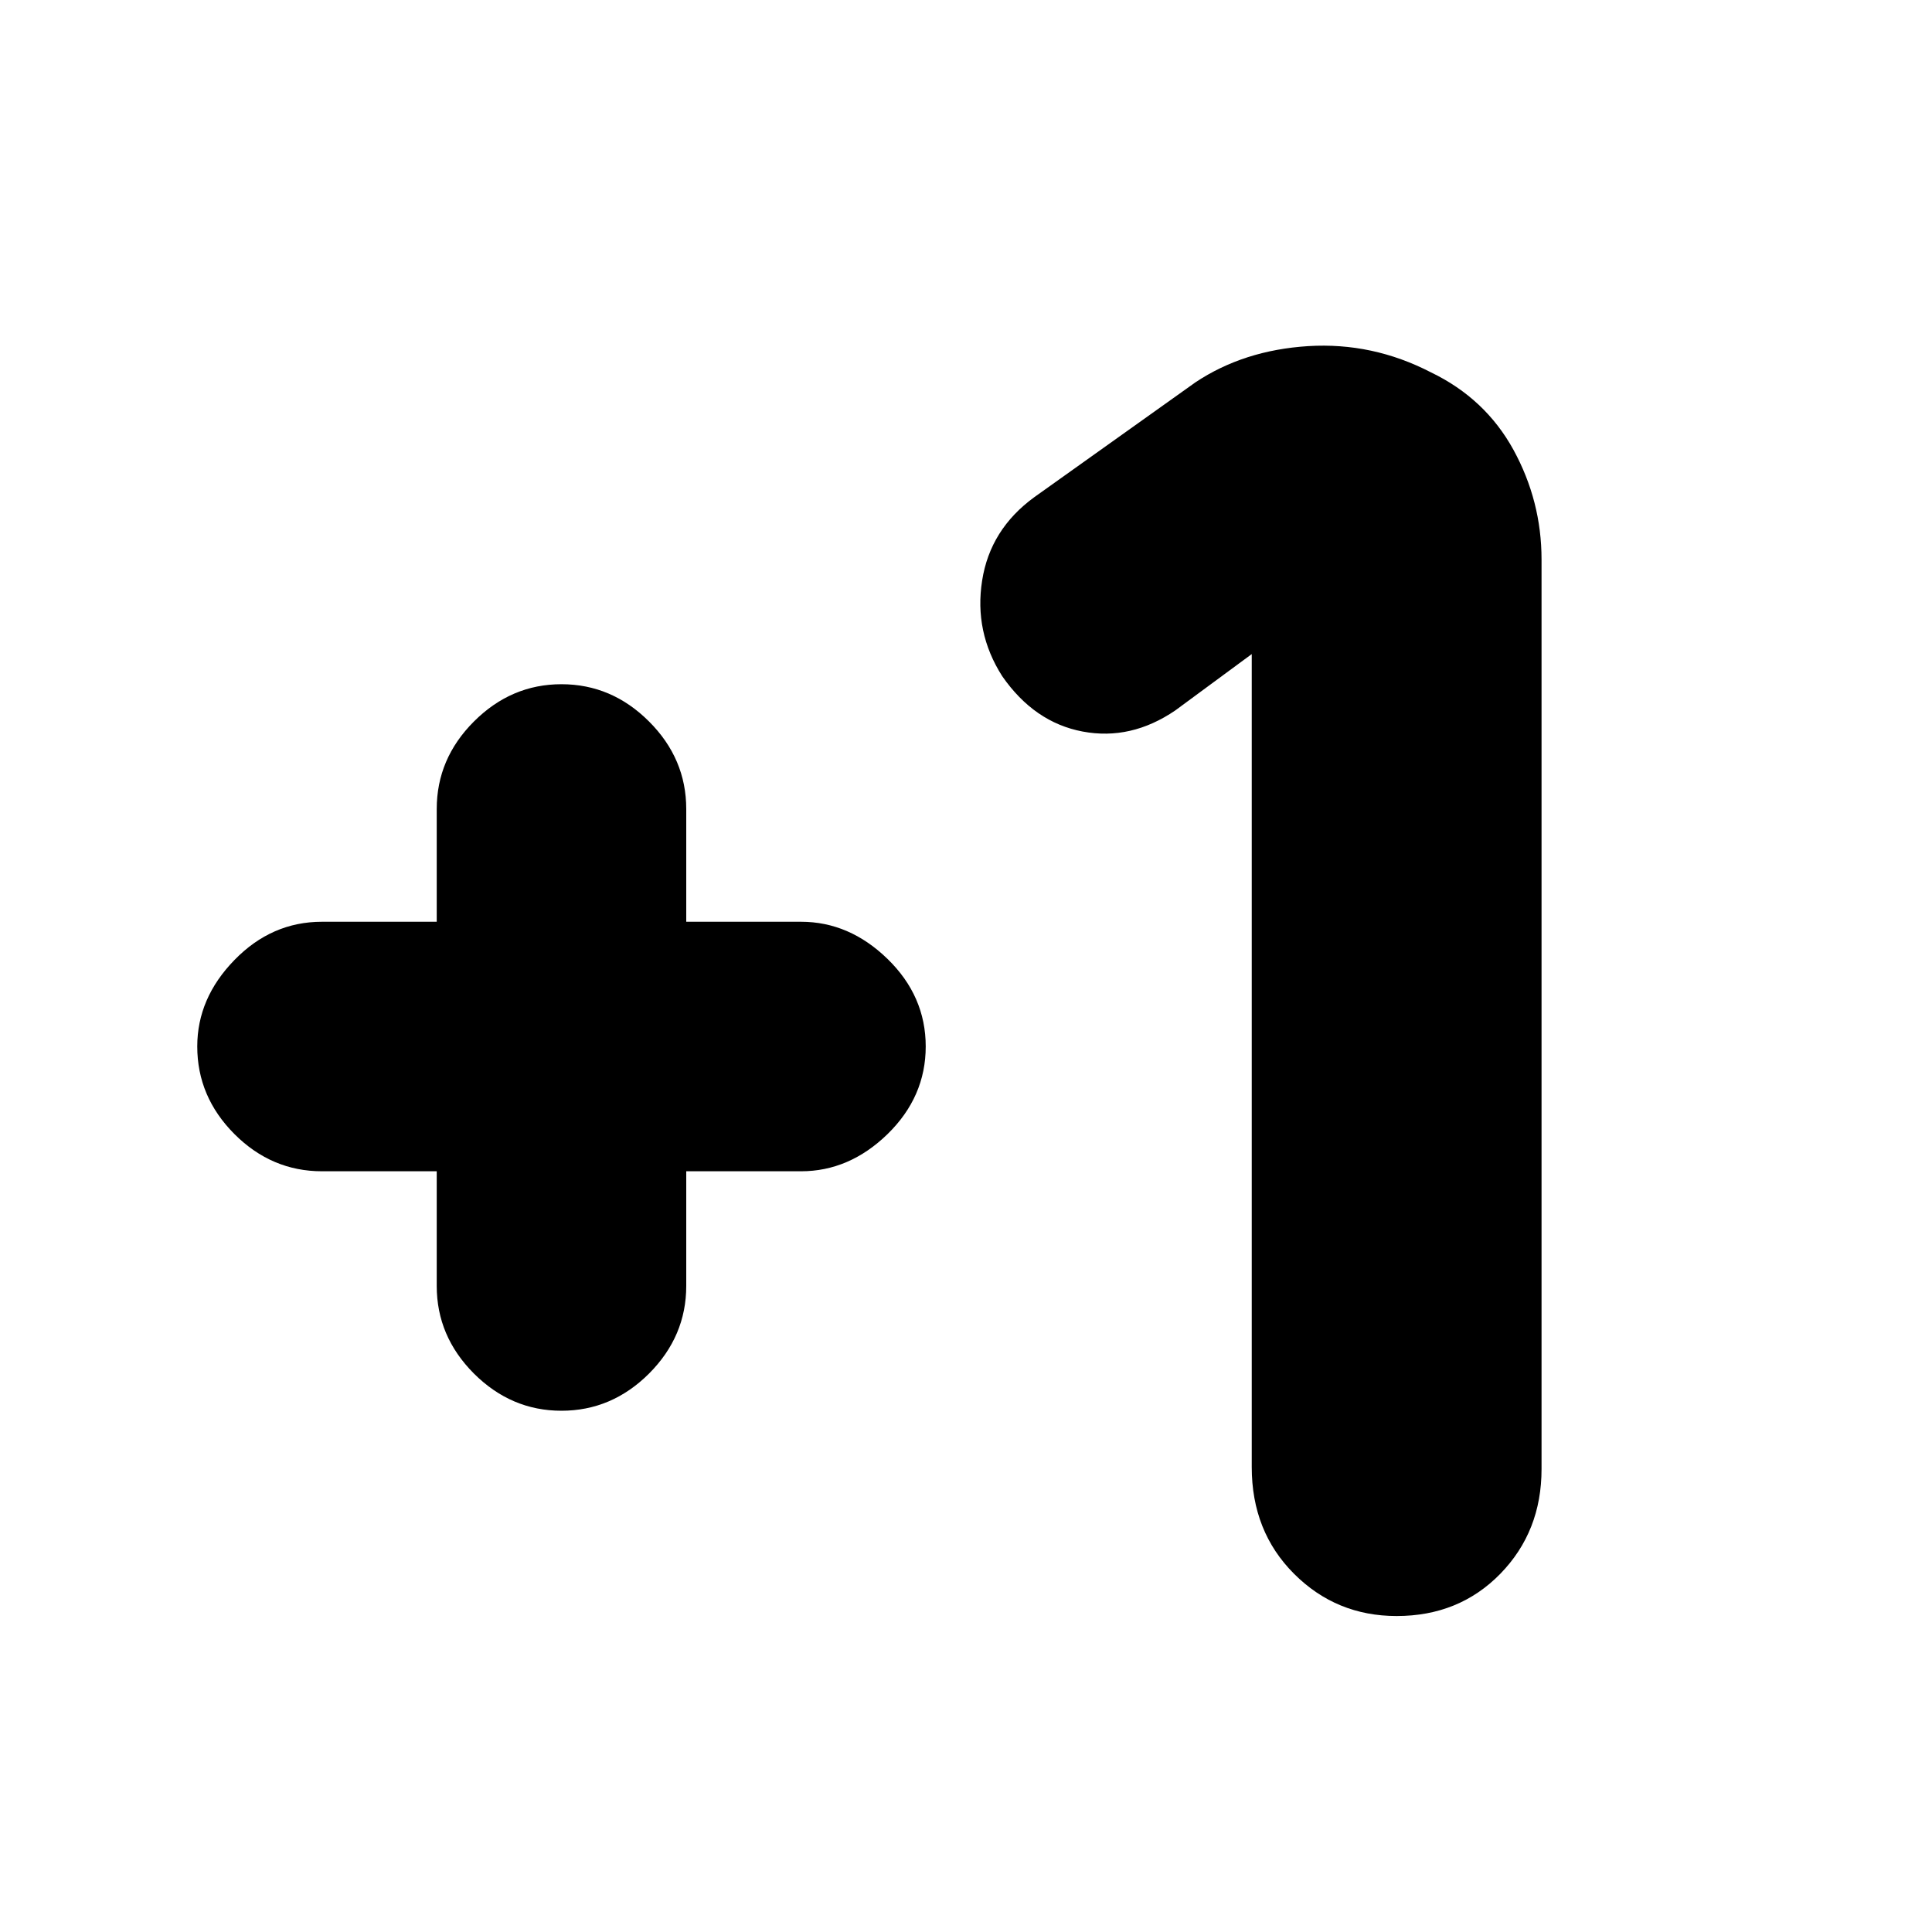 <svg xmlns="http://www.w3.org/2000/svg" height="20" width="20"><path d="M5.812 14.604Q5.292 14.604 4.906 14.219Q4.521 13.833 4.521 13.312V12.125H3.333Q2.812 12.125 2.427 11.74Q2.042 11.354 2.042 10.833Q2.042 10.333 2.427 9.938Q2.812 9.542 3.333 9.542H4.521V8.375Q4.521 7.854 4.906 7.469Q5.292 7.083 5.812 7.083Q6.333 7.083 6.719 7.469Q7.104 7.854 7.104 8.375V9.542H8.292Q8.792 9.542 9.188 9.927Q9.583 10.312 9.583 10.833Q9.583 11.354 9.188 11.74Q8.792 12.125 8.292 12.125H7.104V13.312Q7.104 13.833 6.719 14.219Q6.333 14.604 5.812 14.604ZM14.458 16.729Q13.833 16.729 13.396 16.292Q12.958 15.854 12.958 15.188V6.771L12.167 7.354Q11.708 7.667 11.208 7.573Q10.708 7.479 10.375 7Q10.083 6.542 10.167 6.01Q10.25 5.479 10.708 5.146L12.375 3.958Q12.875 3.625 13.542 3.583Q14.208 3.542 14.812 3.854Q15.375 4.125 15.667 4.656Q15.958 5.188 15.958 5.792V15.208Q15.958 15.854 15.531 16.292Q15.104 16.729 14.458 16.729Z"/></svg>